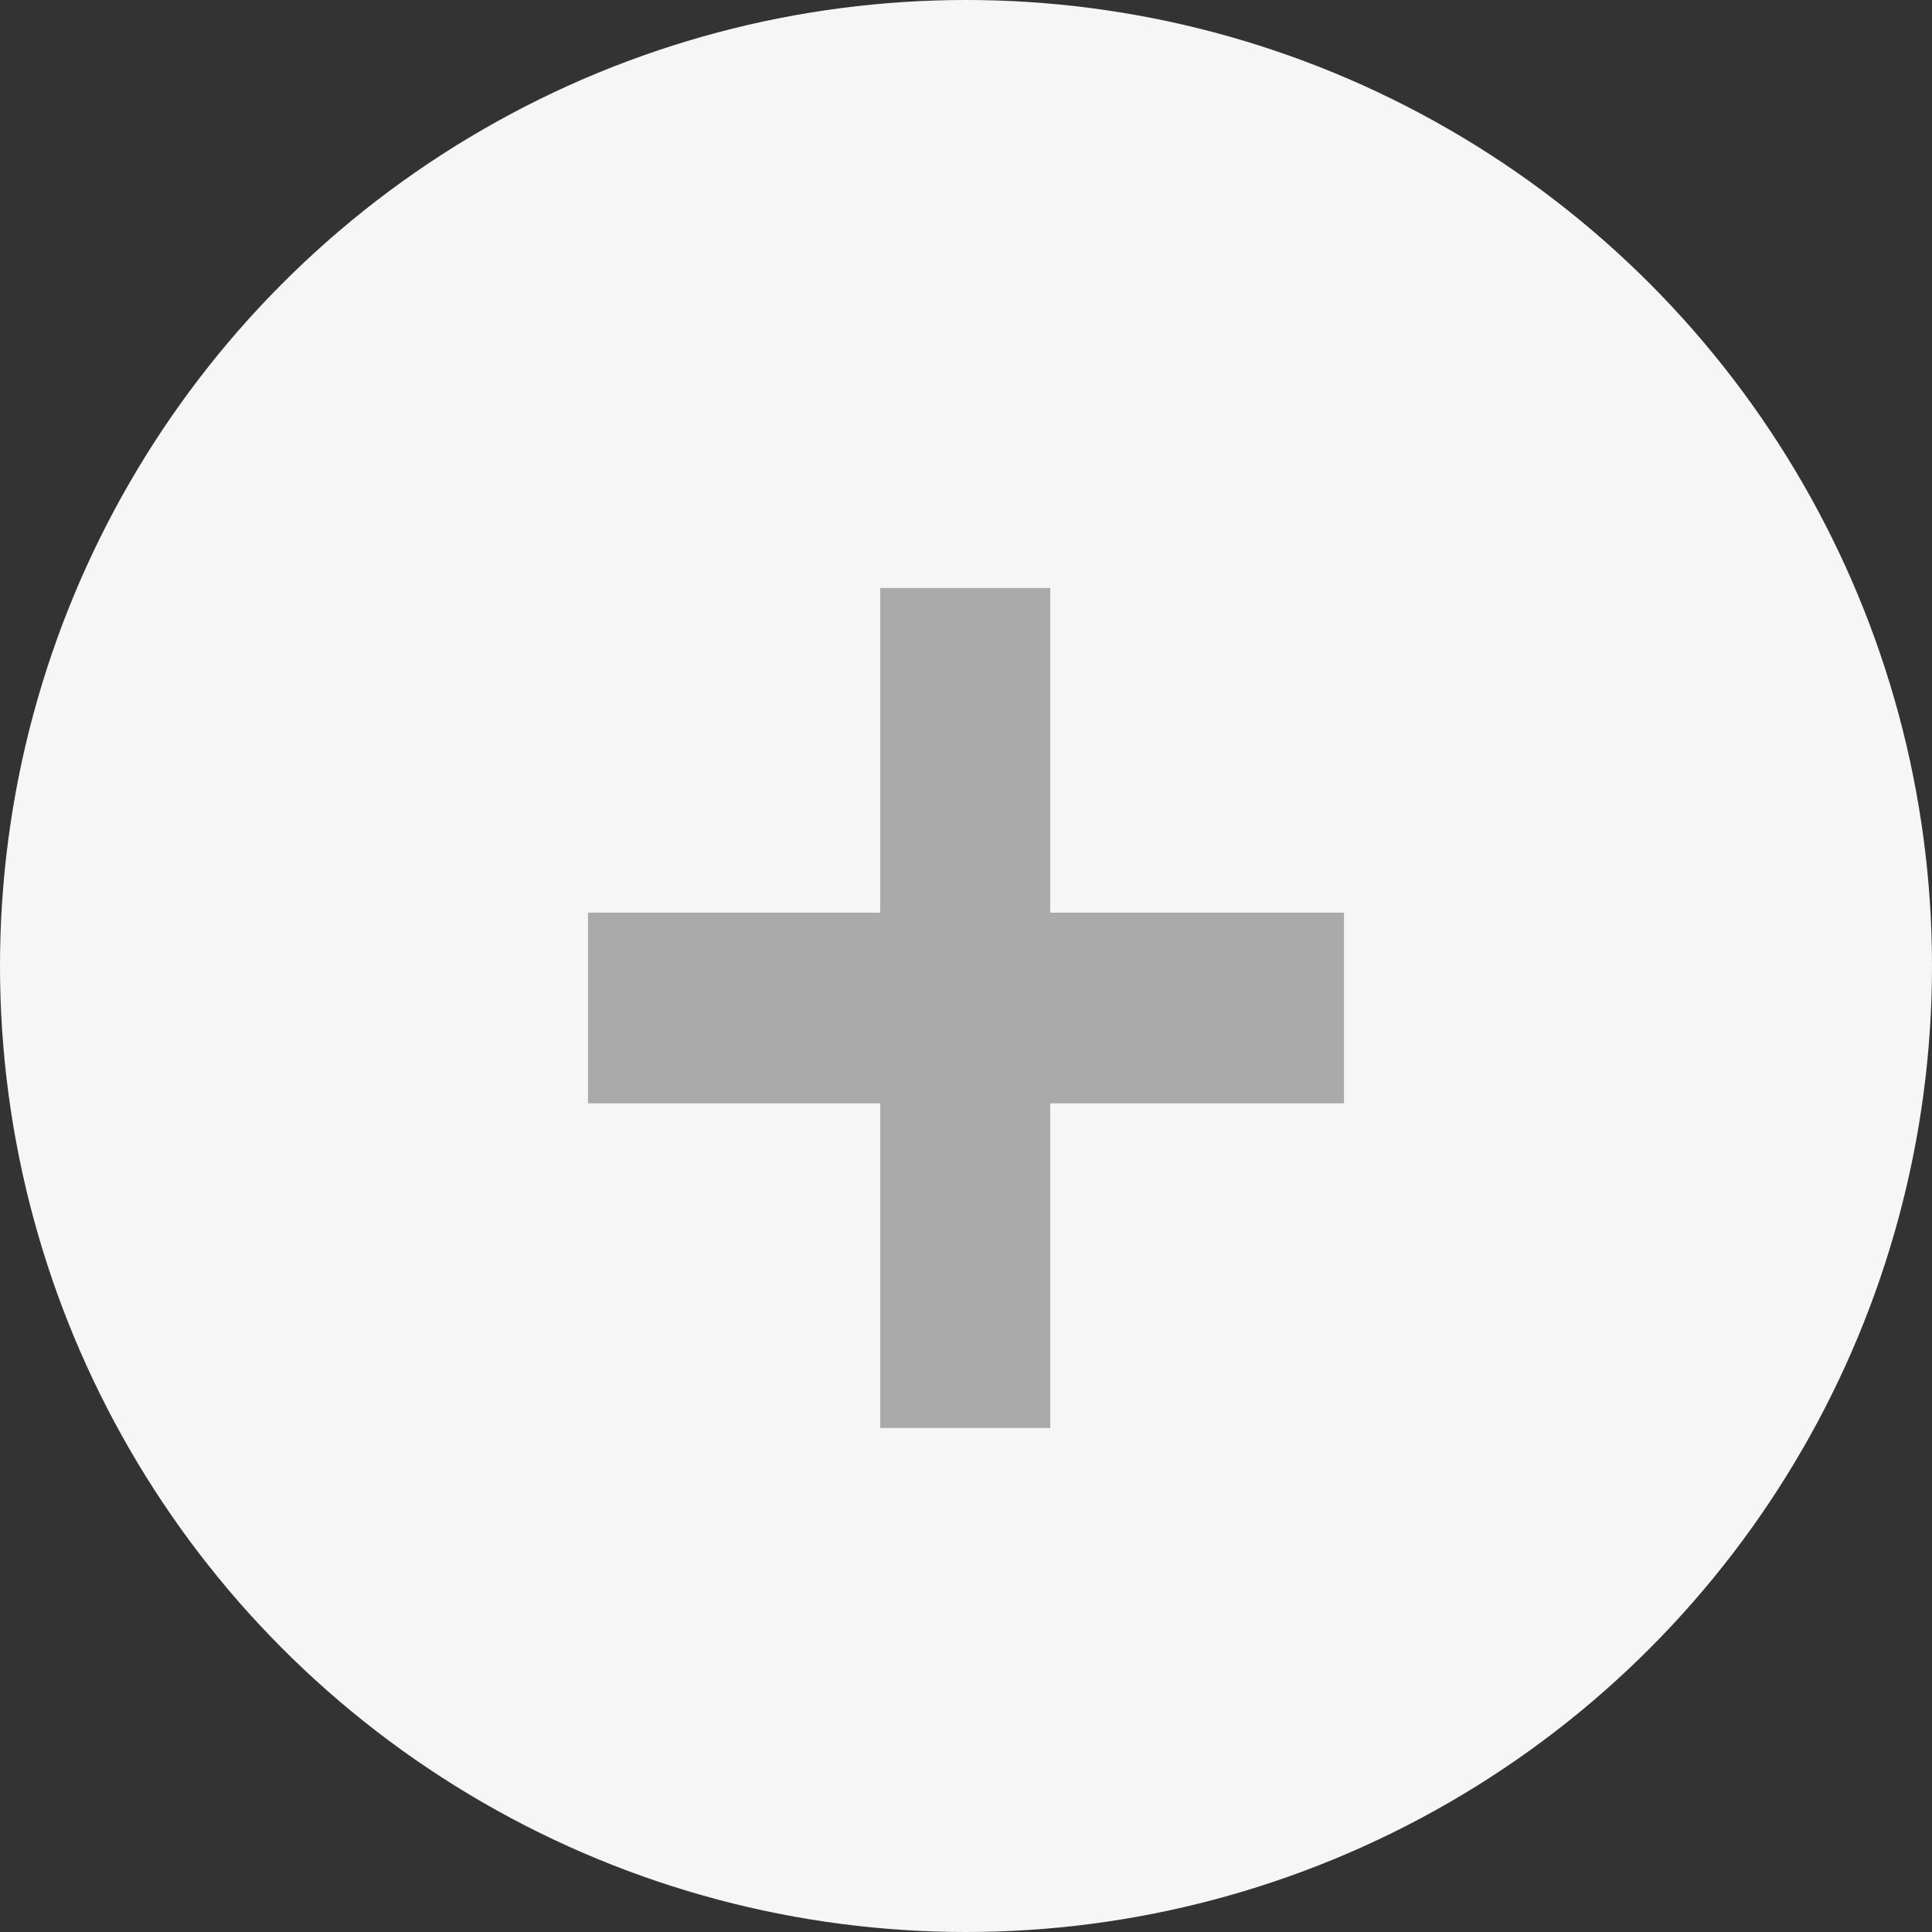 <svg width="23" height="23" viewBox="0 0 23 23" fill="none" xmlns="http://www.w3.org/2000/svg">
<rect x="0" y="0" width="23" height="23" fill="#333333" stroke="none"/>
<circle cx="11.5" cy="11.5" r="11.5" fill="#F6F6F6"/>
<path d="M10.479 17V13.135H7V10.865H10.479V7H12.503V10.865H16V13.135H12.503V17H10.479Z" fill="#AAAAAA"/>
</svg>
